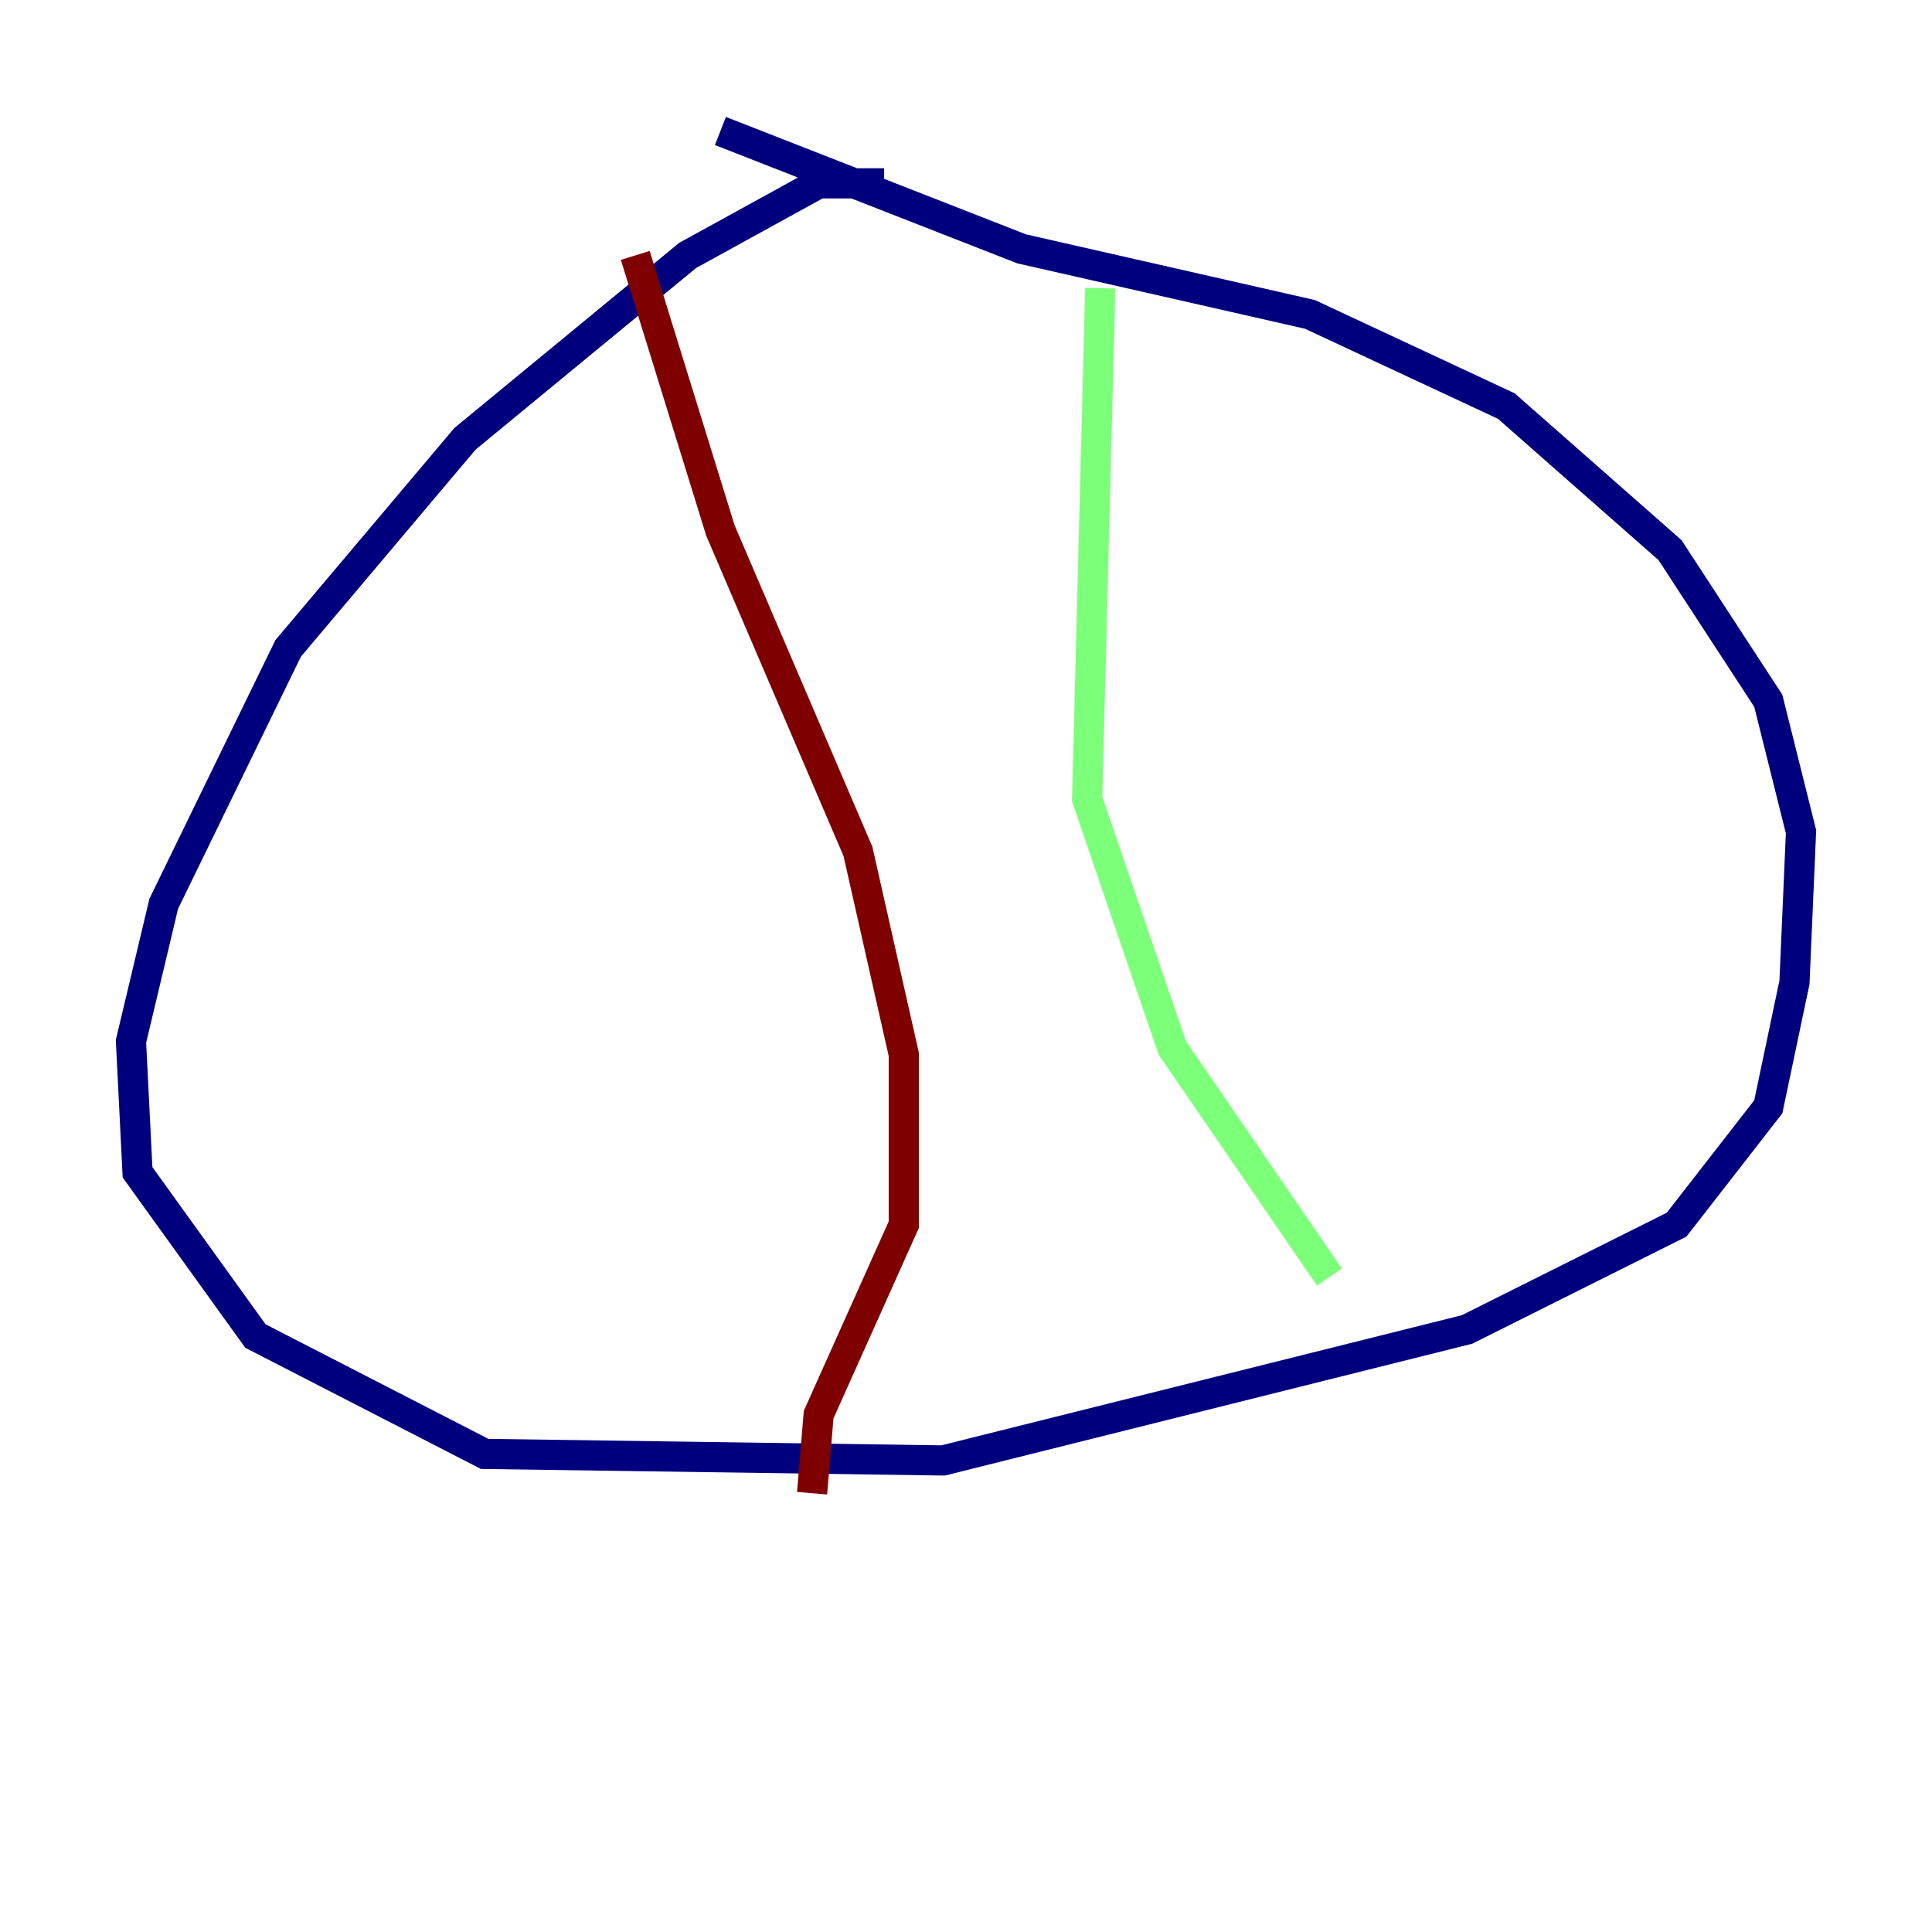 <?xml version="1.0" encoding="utf-8" ?>
<svg baseProfile="tiny" height="128" version="1.2" viewBox="0,0,128,128" width="128" xmlns="http://www.w3.org/2000/svg" xmlns:ev="http://www.w3.org/2001/xml-events" xmlns:xlink="http://www.w3.org/1999/xlink"><defs /><polyline fill="none" points="58.576,12.149 54.237,12.149 45.559,16.922 30.807,29.071 19.091,42.956 10.848,59.878 8.678,68.99 9.112,77.668 16.922,88.515 32.108,96.325 62.481,96.759 97.193,88.081 111.078,81.139 117.153,73.329 118.888,65.085 119.322,55.105 117.153,46.427 110.644,36.447 99.797,26.902 86.78,20.827 67.688,16.488 47.729,8.678" stroke="#00007f" stroke-width="2" /><polyline fill="none" points="72.895,19.091 72.027,52.936 77.668,69.424 88.081,84.61" stroke="#7cff79" stroke-width="2" /><polyline fill="none" points="42.088,16.922 47.729,35.146 56.841,56.407 59.878,69.858 59.878,81.139 54.237,93.722 53.803,98.929" stroke="#7f0000" stroke-width="2" /></svg>